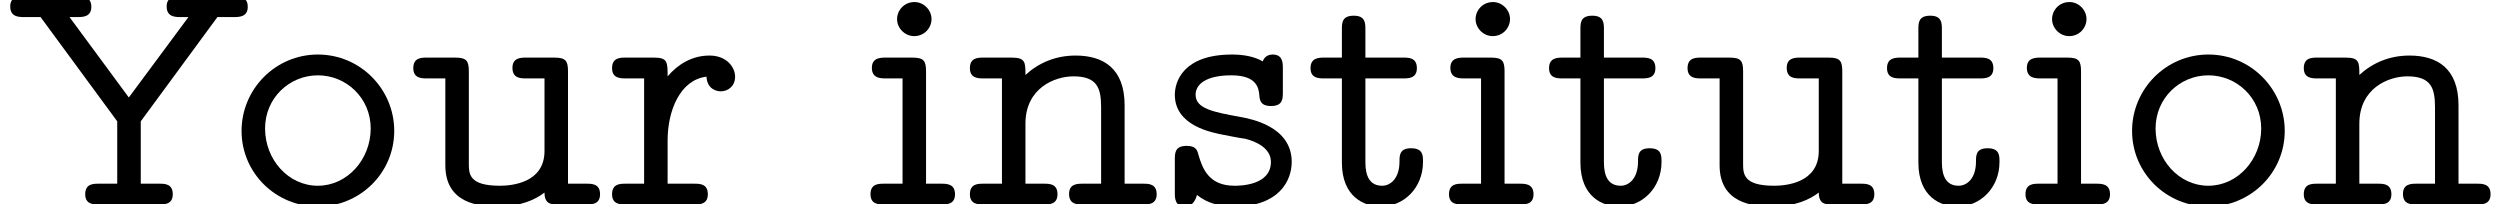 <?xml version='1.0' encoding='UTF-8'?>
<!-- This file was generated by dvisvgm 3.2.2 -->
<svg version='1.1' xmlns='http://www.w3.org/2000/svg' xmlns:xlink='http://www.w3.org/1999/xlink' width='73.085pt' height='5.978pt' viewBox='135.36 -5.978 73.085 5.978'>
<defs>
<path id='g0-89' d='M7.243-5.778C7.243-6.087 6.984-6.087 6.834-6.087H5.28C5.131-6.087 4.872-6.087 4.872-5.788C4.872-5.479 5.131-5.479 5.28-5.479H5.509L3.766-3.128L2.032-5.479H2.262C2.411-5.479 2.67-5.479 2.67-5.778C2.67-6.087 2.411-6.087 2.262-6.087H.707C.558-6.087 .299-6.087 .299-5.788C.299-5.479 .558-5.479 .707-5.479H1.186L3.427-2.431V-.608H2.889C2.73-.608 2.491-.608 2.491-.299C2.491 0 2.74 0 2.889 0H4.653C4.802 0 5.051 0 5.051-.299C5.051-.608 4.812-.608 4.653-.608H4.115V-2.431L6.356-5.479H6.834C6.984-5.479 7.243-5.479 7.243-5.778Z'/>
<path id='g0-105' d='M2.64-.299C2.64-.608 2.391-.608 2.232-.608H1.793V-3.885C1.793-4.194 1.733-4.294 1.395-4.294H.618C.468-4.294 .209-4.294 .209-3.995C.209-3.686 .468-3.686 .618-3.686H1.106V-.608H.568C.408-.608 .169-.608 .169-.299C.169 0 .418 0 .568 0H2.242C2.391 0 2.64 0 2.64-.299ZM1.953-5.42C1.953-5.689 1.724-5.918 1.455-5.918C1.146-5.918 .946-5.669 .946-5.42C.946-5.151 1.176-4.922 1.445-4.922C1.753-4.922 1.953-5.171 1.953-5.42Z'/>
<path id='g0-110' d='M5.629-.299C5.629-.608 5.39-.608 5.23-.608H4.692V-2.899C4.692-3.975 4.075-4.354 3.258-4.354C2.68-4.354 2.182-4.144 1.793-3.786C1.793-4.154 1.793-4.294 1.395-4.294H.568C.408-4.294 .169-4.294 .169-3.985C.169-3.686 .418-3.686 .568-3.686H1.106V-.608H.568C.408-.608 .169-.608 .169-.299C.169 0 .418 0 .568 0H2.331C2.481 0 2.73 0 2.73-.299C2.73-.608 2.491-.608 2.331-.608H1.793V-2.361C1.793-3.407 2.65-3.746 3.198-3.746C3.895-3.746 4.005-3.397 4.005-2.839V-.608H3.467C3.318-.608 3.068-.608 3.068-.309C3.068 0 3.308 0 3.467 0H5.23C5.38 0 5.629 0 5.629-.299Z'/>
<path id='g0-111' d='M4.842-2.152C4.842-3.367 3.856-4.384 2.61-4.384S.379-3.367 .379-2.152C.379-.917 1.385 .06 2.61 .06S4.842-.917 4.842-2.152ZM4.154-2.222C4.154-1.315 3.467-.548 2.61-.548C1.743-.548 1.066-1.315 1.066-2.222C1.066-3.118 1.783-3.776 2.61-3.776S4.154-3.118 4.154-2.222Z'/>
<path id='g0-114' d='M3.766-3.736C3.766-4.015 3.517-4.354 3.019-4.354C2.501-4.354 2.092-4.095 1.793-3.746C1.793-4.164 1.793-4.294 1.395-4.294H.568C.408-4.294 .169-4.294 .169-3.985C.169-3.686 .418-3.686 .568-3.686H1.106V-.608H.568C.408-.608 .169-.608 .169-.299C.169 0 .418 0 .568 0H2.57C2.72 0 2.969 0 2.969-.299C2.969-.608 2.73-.608 2.57-.608H1.793V-1.873C1.793-2.75 2.162-3.646 2.929-3.736C2.949-3.377 3.218-3.308 3.347-3.308C3.567-3.308 3.766-3.467 3.766-3.736Z'/>
<path id='g0-115' d='M3.766-1.245C3.766-2.281 2.58-2.501 2.262-2.56C1.484-2.7 .956-2.8 .956-3.208C.956-3.517 1.265-3.776 2.002-3.776C2.75-3.776 2.8-3.397 2.819-3.198C2.829-3.059 2.849-2.879 3.158-2.879C3.507-2.879 3.507-3.088 3.507-3.288V-3.975C3.507-4.134 3.507-4.384 3.208-4.384C3.009-4.384 2.939-4.244 2.919-4.184C2.66-4.334 2.331-4.384 2.022-4.384C.588-4.384 .349-3.587 .349-3.208C.349-2.301 1.425-2.102 1.793-2.032C1.873-2.012 2.361-1.923 2.401-1.923C2.73-1.843 3.158-1.644 3.158-1.245C3.158-.548 2.232-.548 2.092-.548C1.345-.548 1.156-1.046 1.036-1.465C1.006-1.584 .966-1.714 .697-1.714C.349-1.714 .349-1.504 .349-1.305V-.349C.349-.189 .349 .06 .648 .06C.897 .06 .976-.199 .996-.279C1.315-.02 1.704 .06 2.082 .06C3.397 .06 3.766-.697 3.766-1.245Z'/>
<path id='g0-116' d='M3.477-1.245C3.477-1.435 3.477-1.644 3.128-1.644C2.79-1.644 2.79-1.435 2.79-1.255C2.79-.767 2.531-.548 2.281-.548C1.793-.548 1.793-1.066 1.793-1.285V-3.686H2.899C3.049-3.686 3.298-3.686 3.298-3.985C3.298-4.294 3.059-4.294 2.899-4.294H1.793V-5.111C1.793-5.3 1.793-5.519 1.455-5.519C1.106-5.519 1.106-5.31 1.106-5.111V-4.294H.598C.438-4.294 .189-4.294 .189-3.985C.189-3.686 .438-3.686 .588-3.686H1.106V-1.225C1.106-.209 1.773 .06 2.242 .06C2.909 .06 3.477-.478 3.477-1.245Z'/>
<path id='g0-117' d='M5.629-.299C5.629-.608 5.39-.608 5.23-.608H4.692V-3.885C4.692-4.194 4.633-4.294 4.294-4.294H3.467C3.318-4.294 3.068-4.294 3.068-3.995C3.068-3.686 3.308-3.686 3.467-3.686H4.005V-1.564C4.005-.628 3.039-.548 2.7-.548C1.793-.548 1.793-.897 1.793-1.205V-3.885C1.793-4.194 1.733-4.294 1.395-4.294H.568C.408-4.294 .169-4.294 .169-3.985C.169-3.686 .418-3.686 .568-3.686H1.106V-1.146C1.106-.03 2.092 .06 2.64 .06C3.318 .06 3.746-.149 4.005-.349C4.005 0 4.214 0 4.403 0H5.23C5.38 0 5.629 0 5.629-.299Z'/>
</defs>
<g id='page1'>
<use x='135.36' y='0' xlink:href='#g0-89'/>
<use x='142.043' y='0' xlink:href='#g0-111'/>
<use x='147.273' y='0' xlink:href='#g0-117'/>
<use x='153.084' y='0' xlink:href='#g0-114'/>
<use x='160.639' y='0' xlink:href='#g0-105'/>
<use x='163.545' y='0' xlink:href='#g0-110'/>
<use x='169.356' y='0' xlink:href='#g0-115'/>
<use x='173.483' y='0' xlink:href='#g0-116'/>
<use x='177.551' y='0' xlink:href='#g0-105'/>
<use x='180.456' y='0' xlink:href='#g0-116'/>
<use x='184.525' y='0' xlink:href='#g0-117'/>
<use x='190.336' y='0' xlink:href='#g0-116'/>
<use x='194.404' y='0' xlink:href='#g0-105'/>
<use x='197.31' y='0' xlink:href='#g0-111'/>
<use x='202.54' y='0' xlink:href='#g0-110'/>
</g>
</svg>